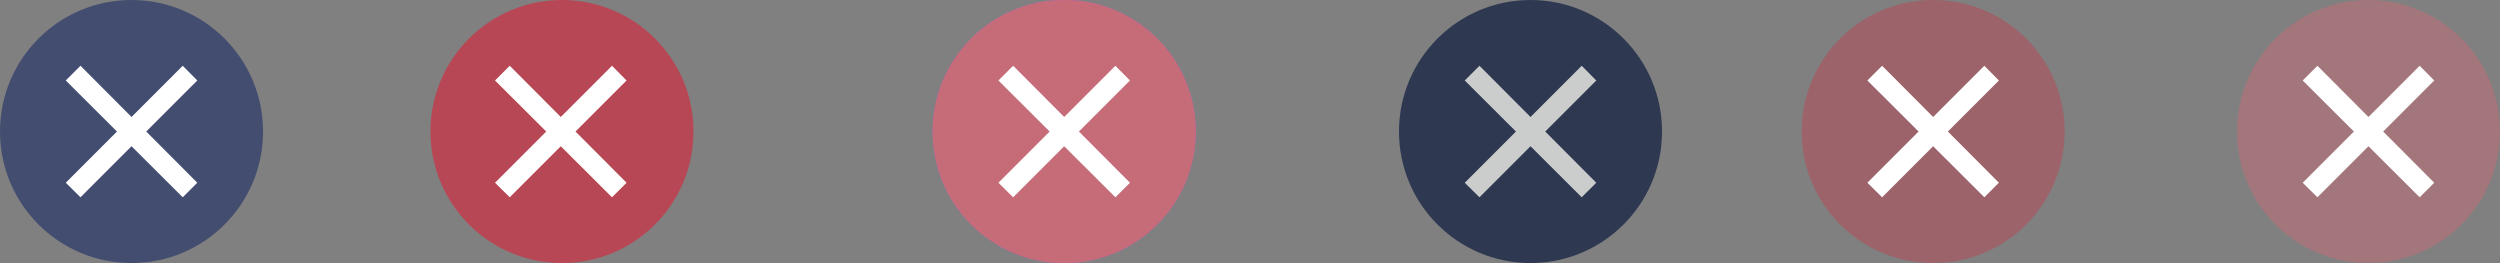 <?xml version="1.0" encoding="UTF-8" standalone="no"?>
<svg
   width="209.081"
   height="22"
   id="svg4428"
   version="1.1"
   inkscape:version="1.3 (0e150ed6c4, 2023-07-21)"
   sodipodi:docname="close.svg"
   xmlns:inkscape="http://www.inkscape.org/namespaces/inkscape"
   xmlns:sodipodi="http://sodipodi.sourceforge.net/DTD/sodipodi-0.dtd"
   xmlns="http://www.w3.org/2000/svg"
   xmlns:svg="http://www.w3.org/2000/svg">
  <rect width="100%" height="100%" fill="#808080" stroke="none"/>
  <defs
     id="defs3">
    <style
       id="current-color-scheme"
       type="text/css">.ColorScheme-Text {&#10;        color:#e0e0e0;&#10;        stop-color:#e0e0e0;&#10;      }&#10;      .ColorScheme-Background {&#10;        color:#2c2c2c;&#10;        stop-color:#2c2c2c;&#10;      }&#10;      .ColorScheme-HeaderBackground {&#10;        color:#242424;&#10;        stop-color:#242424;&#10;      }&#10;      .ColorScheme-Highlight {&#10;        color:#e0e0e0;&#10;        stop-color:#e0e0e0;&#10;      }</style>
  </defs>
  <sodipodi:namedview
     id="base"
     pagecolor="#000000"
     bordercolor="#008080"
     borderopacity="1"
     inkscape:pageopacity="1"
     inkscape:pageshadow="2"
     inkscape:zoom="3.0753875"
     inkscape:cx="93.646736"
     inkscape:cy="84.054449"
     inkscape:document-units="px"
     inkscape:current-layer="layer1"
     showgrid="true"
     inkscape:snap-bbox="true"
     inkscape:window-width="1920"
     inkscape:window-height="994"
     inkscape:window-x="0"
     inkscape:window-y="0"
     inkscape:window-maximized="1"
     showborder="true"
     inkscape:showpageshadow="false"
     inkscape:snap-nodes="false"
     inkscape:bbox-nodes="true"
     inkscape:snap-bbox-edge-midpoints="false"
     inkscape:snap-global="true"
     inkscape:pagecheckerboard="true"
     inkscape:deskcolor="#000000">
    <inkscape:grid
       type="xygrid"
       id="grid4436"
       empspacing="5"
       visible="true"
       enabled="true"
       snapvisiblegridlinesonly="true"
       originx="35"
       originy="-1"
       spacingx="1"
       spacingy="1"
       units="px" />
  </sodipodi:namedview>
  <g
     inkscape:label="Layer 1"
     inkscape:groupmode="layer"
     id="layer1"
     transform="translate(35,-1099.52)">
    <g
       id="use1845"
       transform="translate(17,508.158)" />
    <g
       id="g6456"
       transform="translate(56,508.158)" />
    <g
       id="g6466"
       transform="translate(89.673,508.158)" />
    <g
       id="active-center">
      <circle
         style="opacity:1;fill:#434d70;fill-opacity:1;stroke-width:11;stroke-linecap:round;stroke-linejoin:round;paint-order:stroke fill markers"
         id="path2409"
         cx="-24"
         cy="1110.52"
         r="11" />
      <path
         d="m -24,1109.303 4.282,-4.283 1.218,1.231 -4.269,4.269 4.269,4.283 -1.218,1.217 -4.282,-4.269 -4.269,4.269 -1.231,-1.217 4.282,-4.283 -4.282,-4.269 1.231,-1.231 z"
         fill-rule="evenodd"
         id="path2252"
         style="fill:#ffffff;fill-opacity:1;stroke-width:0.021" />
    </g>
    <g
       id="hover-center">
      <circle
         style="fill:#b84755;fill-opacity:1;stroke-width:11;stroke-linecap:round;stroke-linejoin:round;paint-order:stroke fill markers"
         id="circle1156"
         cx="12"
         cy="1110.52"
         r="11" />
      <path
         d="m 11.9,1109.303 4.282,-4.283 1.218,1.231 -4.269,4.269 4.269,4.283 -1.218,1.217 -4.282,-4.269 -4.269,4.269 -1.231,-1.217 4.282,-4.283 -4.282,-4.269 1.231,-1.231 z"
         fill-rule="evenodd"
         id="path2252-3"
         style="fill:#ffffff;fill-opacity:1;stroke-width:0.021" />
    </g>
    <g
       id="pressed-center">
      <circle
         style="fill:#cf54d0;fill-opacity:1;stroke-width:11;stroke-linecap:round;stroke-linejoin:round;paint-order:stroke fill markers"
         id="circle1160"
         cx="54"
         cy="1110.52"
         r="11" />
      <circle
         id="circle1164"
         cx="54"
         cy="1110.52"
         r="11"
         style="fill:#c66c79;fill-opacity:1" />
      <path
         d="m 54,1109.303 4.282,-4.283 1.218,1.231 -4.269,4.269 4.269,4.283 -1.218,1.217 -4.282,-4.269 -4.269,4.269 -1.231,-1.217 4.282,-4.283 -4.282,-4.269 1.231,-1.231 z"
         fill-rule="evenodd"
         id="path2252-3-5"
         style="fill:#ffffff;fill-opacity:1;stroke-width:0.021" />
    </g>
    <g
       id="inactive-center">
      <circle
         style="opacity:1;fill:#2f3851;fill-opacity:1;stroke-width:11;stroke-linecap:round;stroke-linejoin:round;paint-order:stroke fill markers"
         id="circle6458"
         cx="93"
         cy="1110.52"
         r="11" />
      <path
         d="m 93,1109.303 4.282,-4.283 1.218,1.231 -4.269,4.269 4.269,4.283 -1.218,1.217 -4.282,-4.269 -4.269,4.269 -1.231,-1.217 4.282,-4.283 -4.282,-4.269 1.231,-1.231 z"
         fill-rule="evenodd"
         id="path2252-3-5-6"
         style="fill:#cbcdcd;fill-opacity:1;stroke-width:0.021" />
    </g>
    <g
       id="hover-inactive-center">
      <circle
         style="fill:#b84755;fill-opacity:0.5;stroke-width:11;stroke-linecap:round;stroke-linejoin:round;paint-order:stroke fill markers"
         id="circle6468"
         cx="126.673"
         cy="1110.52"
         r="11" />
      <path
         d="m 126.673,1109.303 4.282,-4.283 1.218,1.231 -4.269,4.269 4.269,4.283 -1.218,1.217 -4.282,-4.269 -4.269,4.269 -1.231,-1.217 4.282,-4.283 -4.282,-4.269 1.231,-1.231 z"
         fill-rule="evenodd"
         id="path2252-2"
         style="fill:#ffffff;fill-opacity:1;stroke-width:0.021" />
    </g>
    <g
       id="pressed-inactive-center">
      <circle
         style="fill:#c66c79;fill-opacity:0.5;stroke-width:11;stroke-linecap:round;stroke-linejoin:round;paint-order:stroke fill markers"
         id="circle6468-7"
         cx="163.081"
         cy="1110.52"
         r="11" />
      <path
         d="m 163.081,1109.303 4.282,-4.283 1.218,1.231 -4.269,4.269 4.269,4.283 -1.218,1.217 -4.282,-4.269 -4.269,4.269 -1.231,-1.217 4.282,-4.283 -4.282,-4.269 1.231,-1.231 z"
         fill-rule="evenodd"
         id="path2252-2-9"
         style="fill:#ffffff;fill-opacity:1;stroke-width:0.021" />
    </g>
  </g>
</svg>
